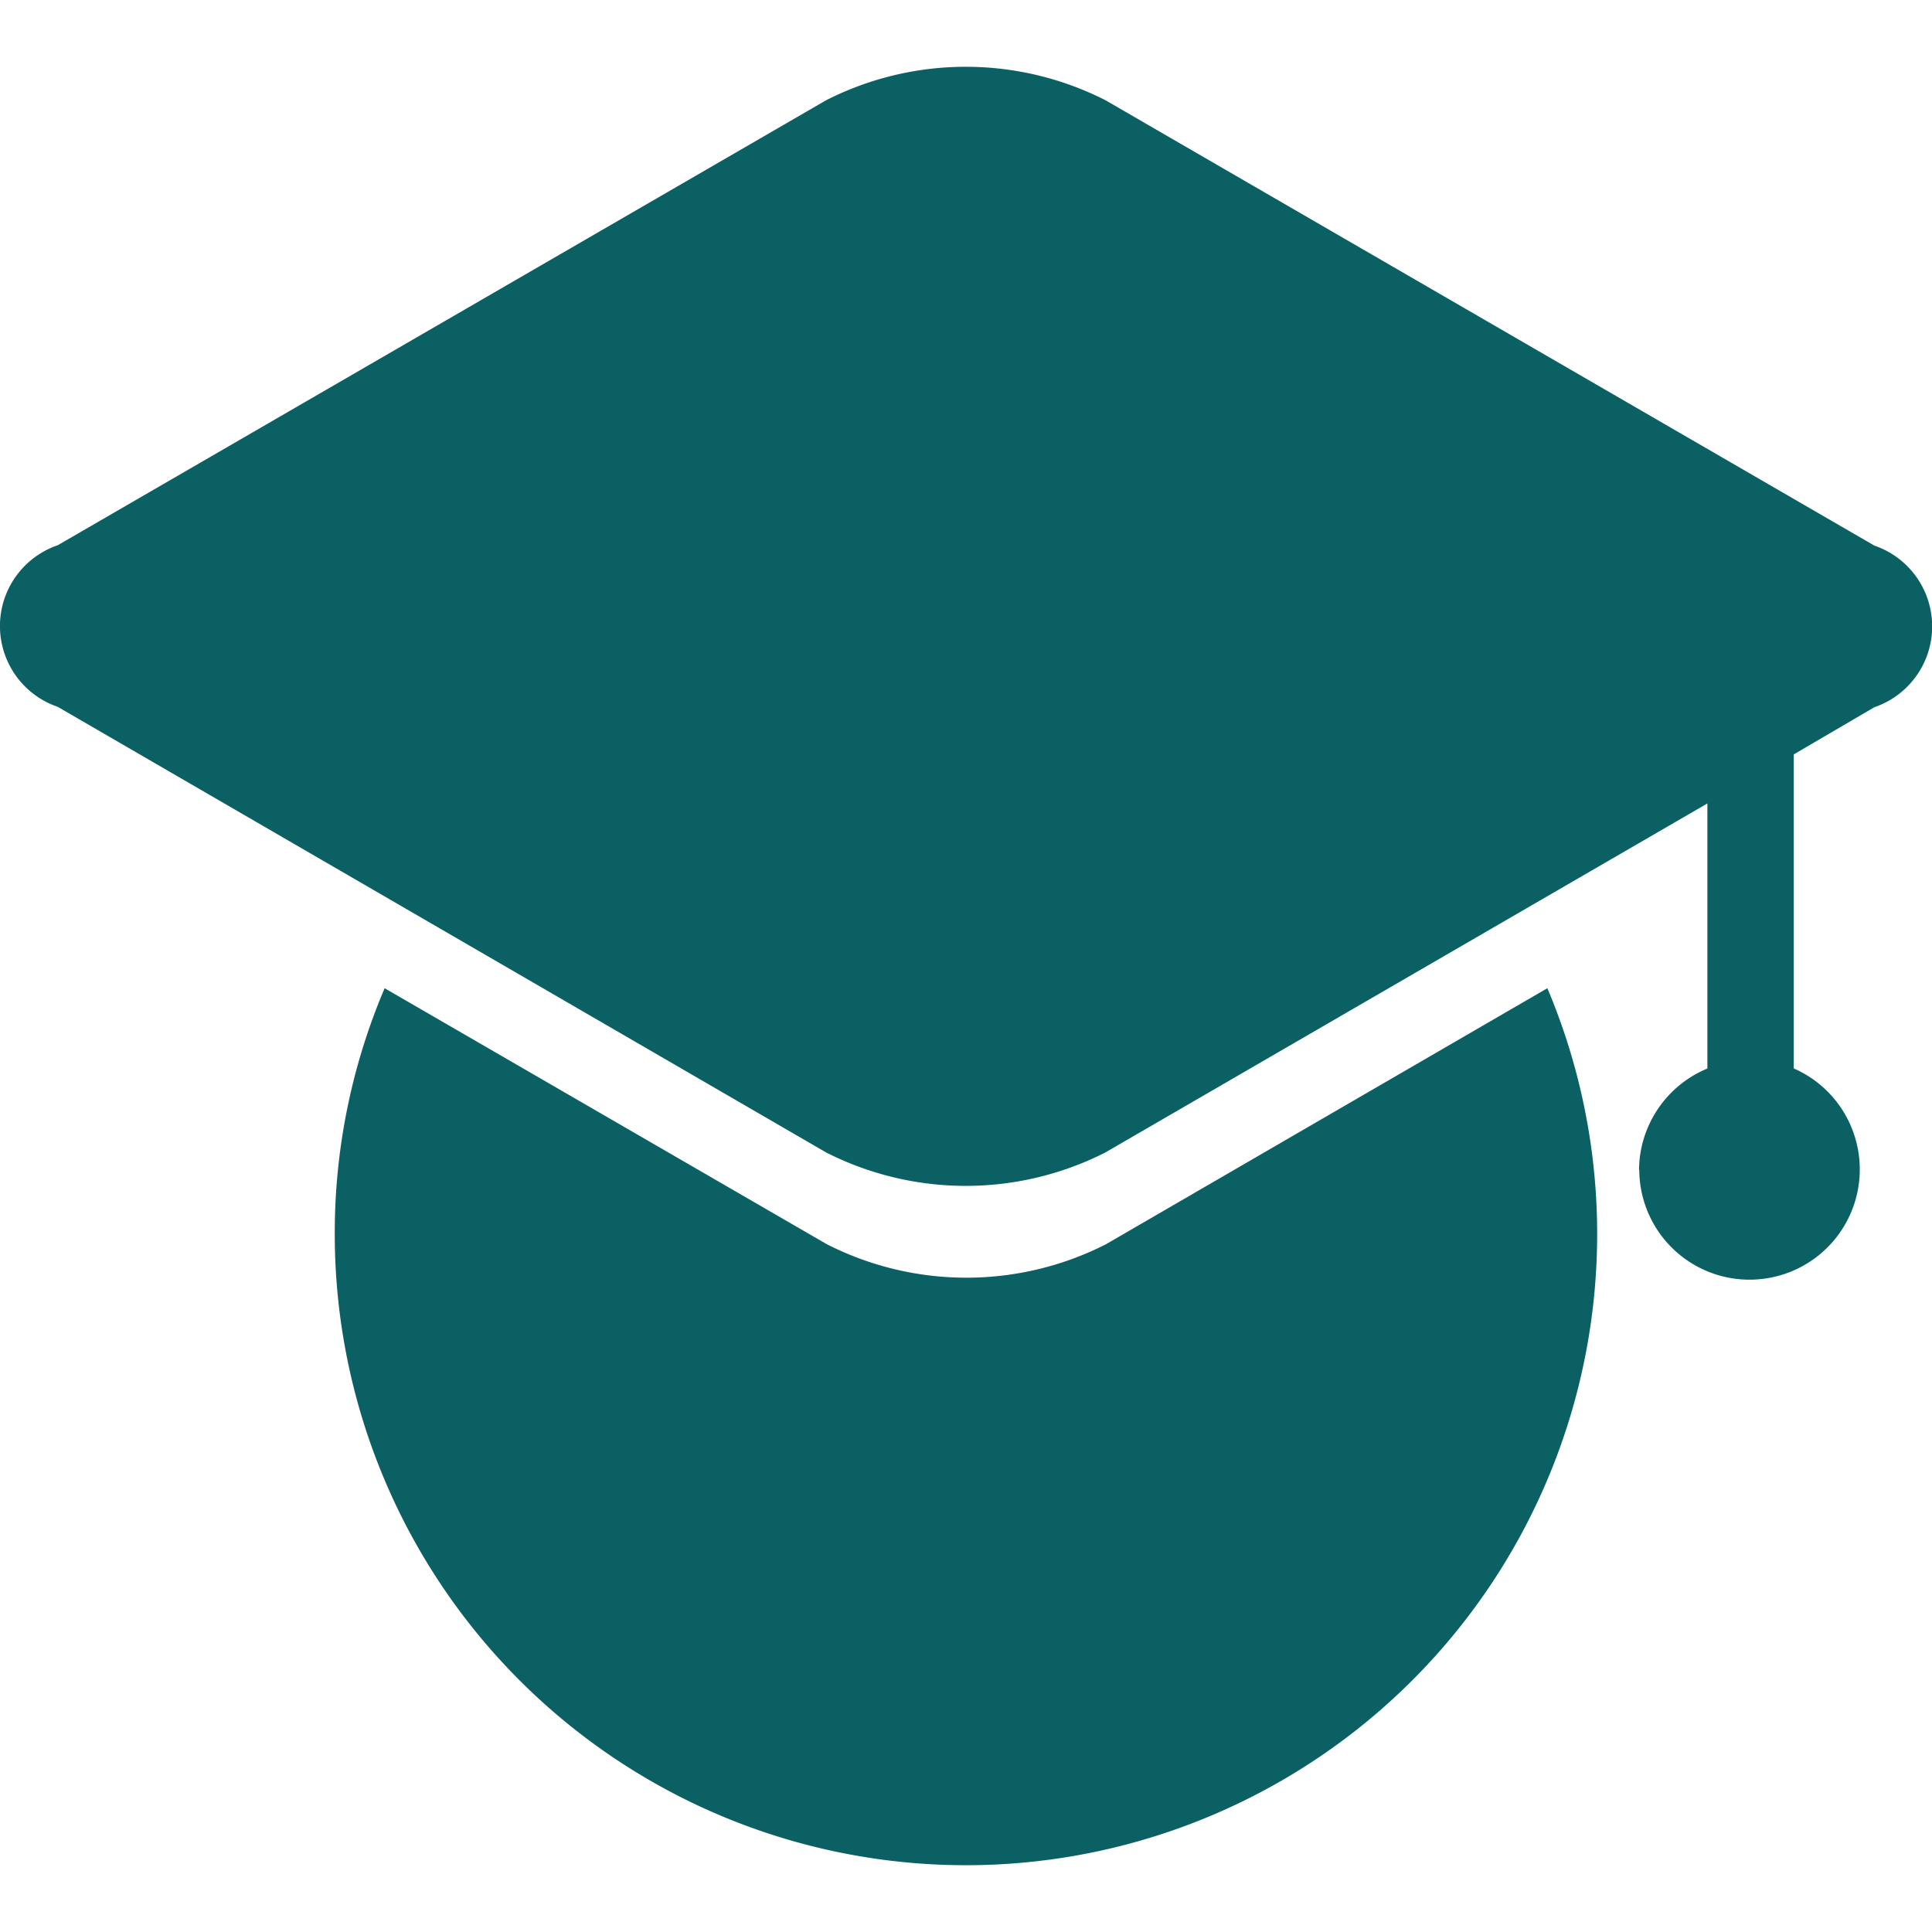<svg id="SvgjsSvg1001" width="288" height="288" xmlns="http://www.w3.org/2000/svg" version="1.1" xmlns:xlink="http://www.w3.org/1999/xlink" xmlns:svgjs="http://svgjs.com/svgjs"><defs id="SvgjsDefs1002"></defs><g id="SvgjsG1008"><svg xmlns="http://www.w3.org/2000/svg" data-name="Grupo 1196" viewBox="0 0 15.998 14.892" width="288" height="288"><g data-name="Grupo 1365"><path fill="#0b6064" d="M2.772,9.664A5.174,5.174,0,0,1,3.185,7.63L6.847,9.75a2.549,2.549,0,0,0,2.311,0L12.813,7.63A5.227,5.227,0,0,1,8,14.892,5.226,5.226,0,0,1,2.772,9.664Zm10.8-.529a.916.916,0,0,1,.566-.84V6.1L9.153,8.99a2.553,2.553,0,0,1-2.312,0L.478,5.3a.707.707,0,0,1,0-1.338L6.841.277a2.553,2.553,0,0,1,2.313,0l6.367,3.688a.707.707,0,0,1,0,1.338l-.668.391v2.6a.913.913,0,1,1-1.279.84Z" data-name="União 23" class="color2b2b2b svgShape"></path></g></svg></g></svg>